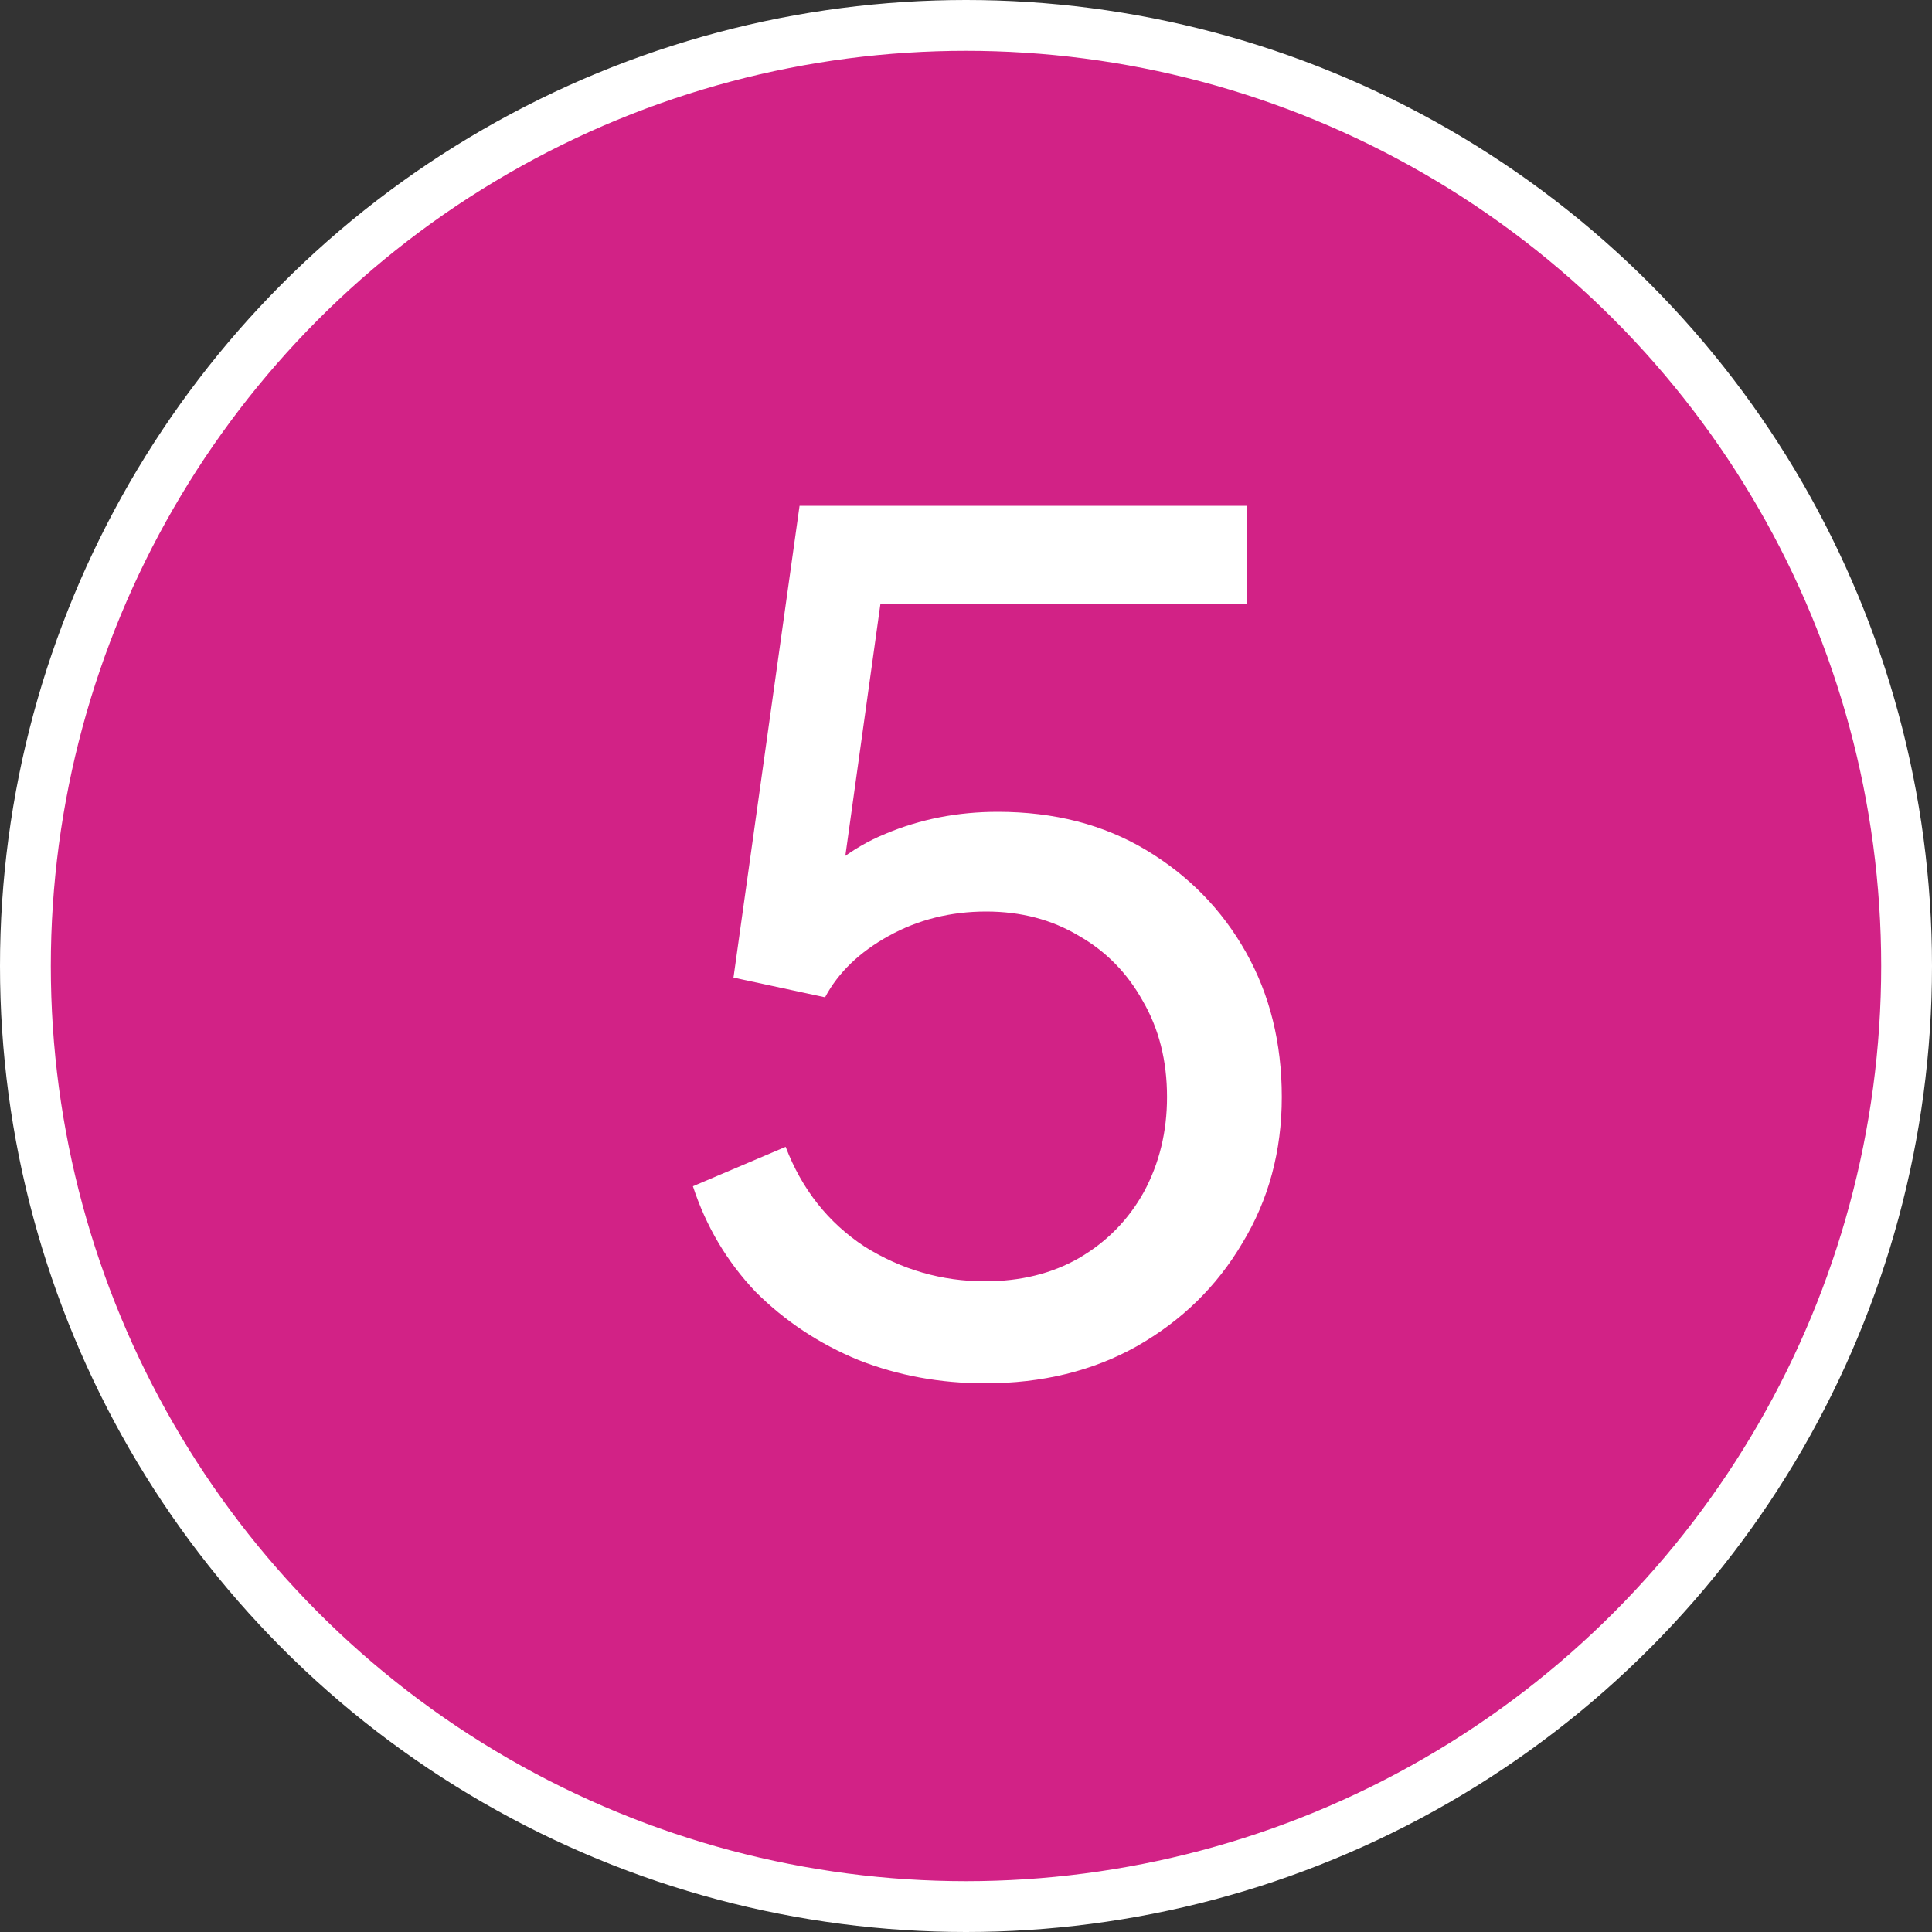 <svg width="20" height="20" viewBox="0 0 20 20" fill="none" xmlns="http://www.w3.org/2000/svg">
<rect x="0" y="0" width="20" height="20" fill="#333333" stroke="none"/>
<circle cx="10" cy="10" r="9.737" fill="#D22286" stroke="white" stroke-width="0.526"/>
<path d="M10.197 14.32C9.733 14.32 9.297 14.24 8.889 14.08C8.481 13.912 8.125 13.676 7.821 13.372C7.525 13.06 7.309 12.696 7.173 12.28L8.133 11.872C8.301 12.312 8.573 12.656 8.949 12.904C9.333 13.144 9.749 13.264 10.197 13.264C10.565 13.264 10.889 13.184 11.169 13.024C11.457 12.856 11.681 12.628 11.841 12.34C12.001 12.044 12.081 11.716 12.081 11.356C12.081 10.98 11.997 10.648 11.829 10.36C11.669 10.072 11.449 9.848 11.169 9.688C10.889 9.52 10.569 9.436 10.209 9.436C9.841 9.436 9.505 9.52 9.201 9.688C8.897 9.856 8.677 10.068 8.541 10.324L7.593 10.12L8.277 5.236H12.909V6.256H8.721L9.177 5.8L8.649 9.592L8.241 9.352C8.505 9.016 8.813 8.776 9.165 8.632C9.525 8.48 9.913 8.404 10.329 8.404C10.913 8.404 11.425 8.536 11.865 8.8C12.305 9.064 12.649 9.416 12.897 9.856C13.145 10.296 13.269 10.796 13.269 11.356C13.269 11.916 13.133 12.42 12.861 12.868C12.597 13.316 12.233 13.672 11.769 13.936C11.313 14.192 10.789 14.32 10.197 14.32Z" fill="white"/>
</svg>
